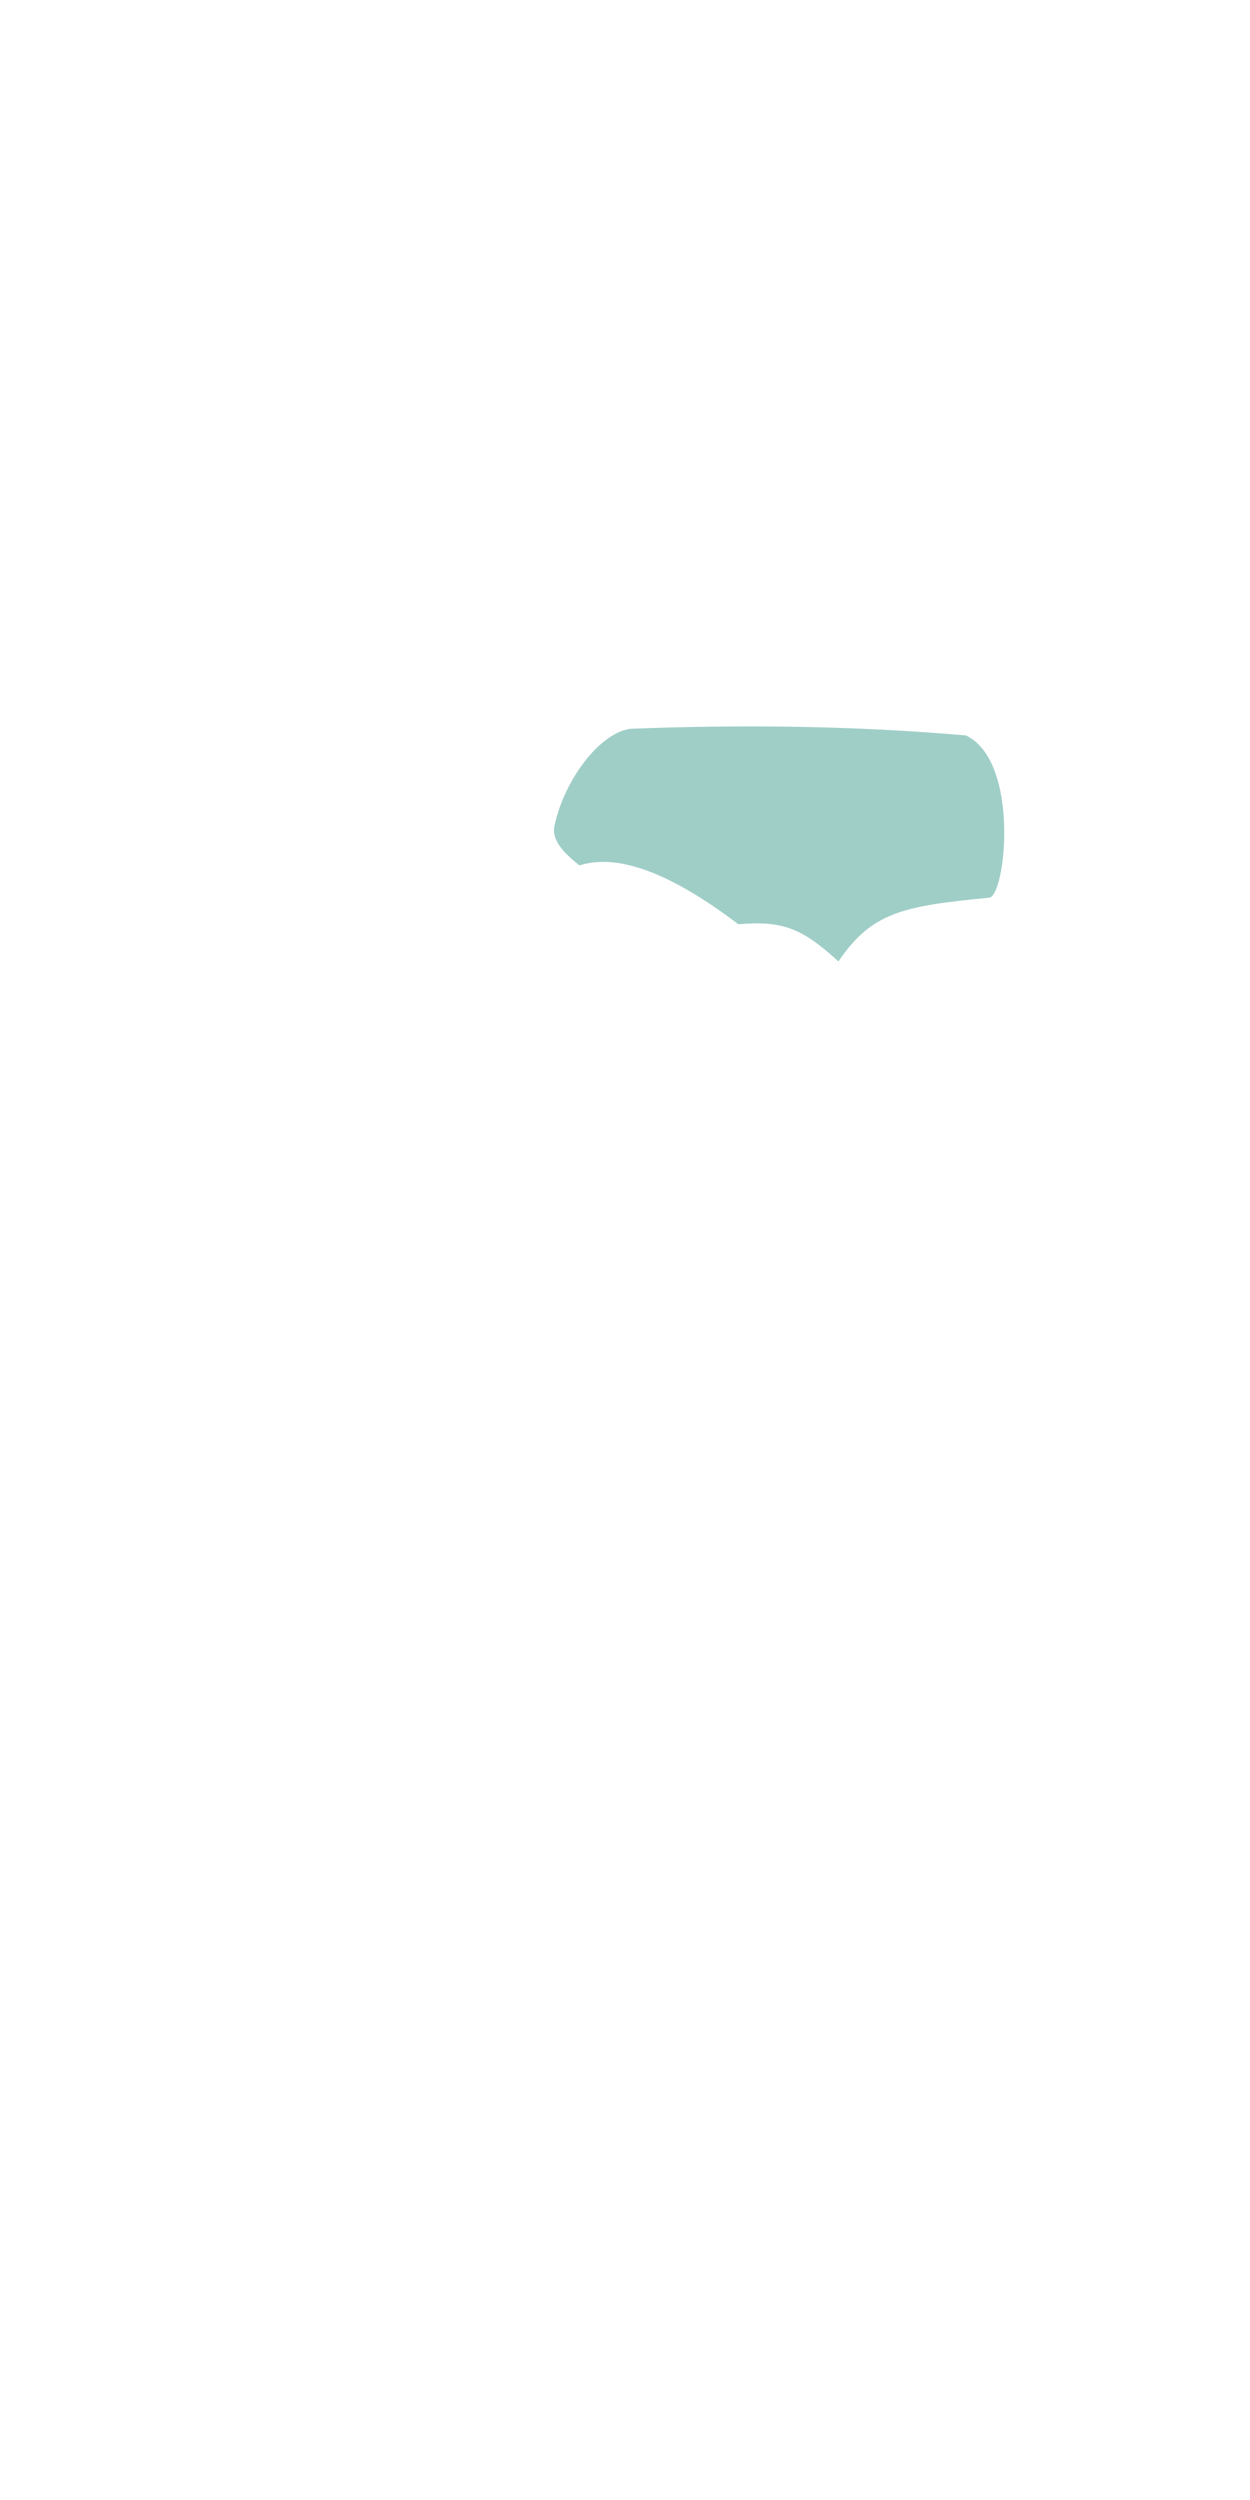 <?xml version="1.0" encoding="UTF-8" standalone="no"?>
<!DOCTYPE svg PUBLIC "-//W3C//DTD SVG 1.1//EN" "http://www.w3.org/Graphics/SVG/1.1/DTD/svg11.dtd">
<svg width="100%" height="100%" viewBox="0 0 591 1182" version="1.1" xmlns="http://www.w3.org/2000/svg" xmlns:xlink="http://www.w3.org/1999/xlink" xml:space="preserve" xmlns:serif="http://www.serif.com/" style="fill-rule:evenodd;clip-rule:evenodd;stroke-linejoin:round;stroke-miterlimit:1.414;">
    <g id="Selections" transform="matrix(-1,0,0,-1,608.993,1180.48)">
        <path id="Navicular" d="M152.283,832.762C204.705,837.341 257.743,837.969 311.203,835.894C325.836,833.582 342.221,811.565 346.822,790.097C348.403,782.726 341.611,776.67 335.08,771.308C318.166,776.69 294.295,769.55 259.926,743.517C238.755,745.207 229.842,741.662 212.563,725.903C196.907,749.145 182.015,752.117 141.323,756.043C133.47,756.8 126.624,820.557 152.283,832.762" style="fill:rgb(78,166,153);fill-opacity:0.54;"/>
    </g>
</svg>
